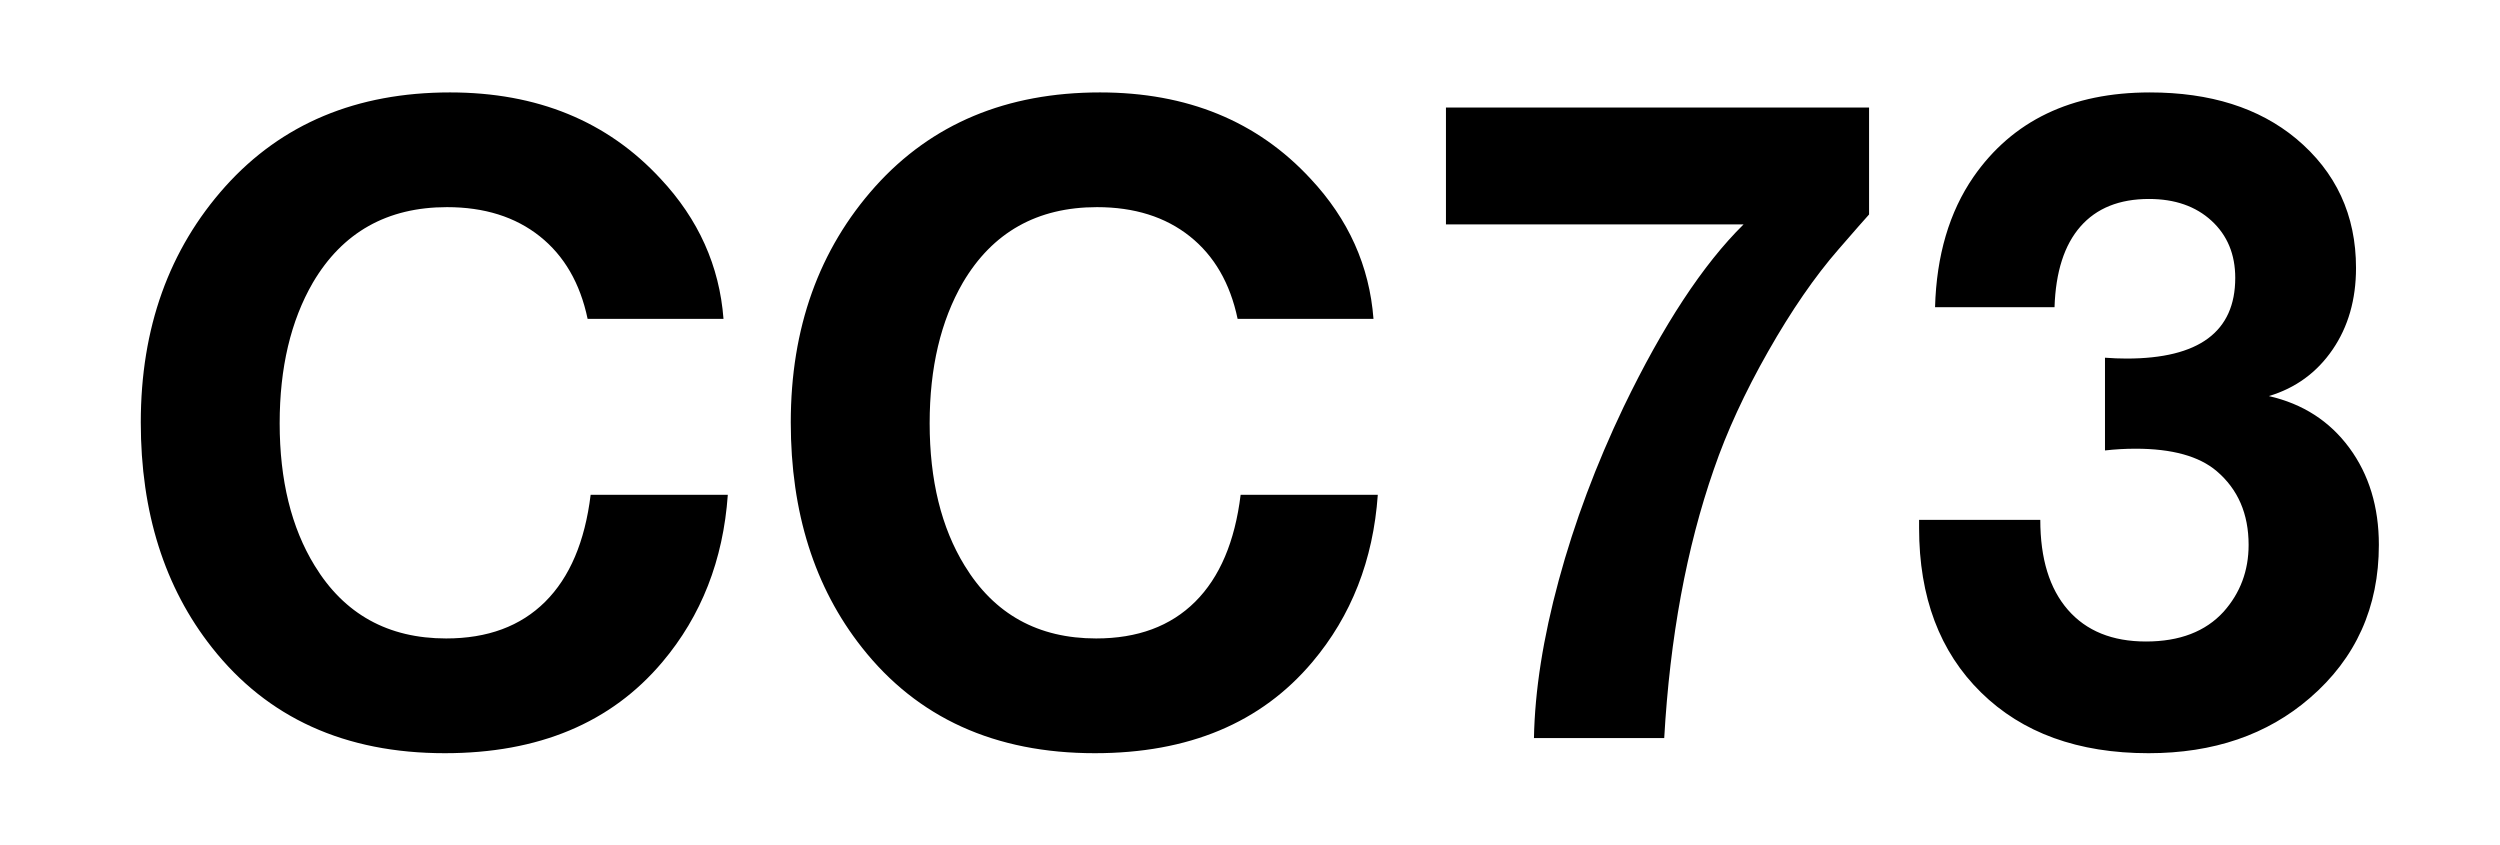 <svg xmlns="http://www.w3.org/2000/svg" xml:space="preserve" version="1.0" viewBox="0 0 210 71"><path fill="#FFFFFF" d="M0 0H210V71H0z" class="sbb-vm-color-white"/><path d="M61.136 41.566c-.387 5.483-2.223 10.169-5.507 14.058-4.3 5.097-10.387 7.645-18.261 7.645-8.382 0-14.903-2.959-19.564-8.877-3.985-5.048-5.978-11.352-5.978-18.912 0-7.922 2.367-14.529 7.102-19.818 4.733-5.265 11.025-7.898 18.875-7.898 7.319 0 13.212 2.416 17.681 7.246 3.188 3.405 4.951 7.331 5.29 11.775H49.36c-.628-2.995-1.969-5.308-4.021-6.938S40.689 17.4 37.55 17.4c-5.024 0-8.78 2.114-11.268 6.34-1.86 3.212-2.79 7.15-2.79 11.811 0 4.782.979 8.768 2.935 11.956 2.487 4.082 6.171 6.123 11.051 6.123 3.478 0 6.249-1.026 8.314-3.079s3.339-5.048 3.822-8.985H61.136zM115.735 41.566c-.387 5.483-2.223 10.169-5.507 14.058-4.3 5.097-10.387 7.645-18.261 7.645-8.382 0-14.903-2.959-19.564-8.877-3.985-5.048-5.978-11.352-5.978-18.912 0-7.922 2.366-14.529 7.101-19.818 4.734-5.265 11.026-7.898 18.876-7.898 7.319 0 13.212 2.416 17.681 7.246 3.188 3.405 4.951 7.331 5.29 11.775H103.96c-.628-2.995-1.969-5.308-4.021-6.938S95.289 17.4 92.149 17.4c-5.024 0-8.78 2.114-11.268 6.34-1.86 3.212-2.79 7.15-2.79 11.811 0 4.782.979 8.768 2.935 11.956 2.487 4.082 6.171 6.123 11.051 6.123 3.478 0 6.249-1.026 8.314-3.079s3.339-5.048 3.822-8.985H115.735zM157.002 9.031v8.985c-.29.314-1.147 1.292-2.572 2.935-1.98 2.271-3.949 5.127-5.905 8.569-1.957 3.442-3.479 6.745-4.565 9.909-2.295 6.594-3.684 14.118-4.166 22.571h-10.942c.073-3.985.767-8.405 2.084-13.26 1.315-4.855 3.134-9.71 5.452-14.565 3.309-6.859 6.666-11.968 10.072-15.325H121.46V9.031H157.002zM162.544 25.806c.121-4.348 1.196-7.994 3.225-10.941 3.285-4.734 8.225-7.101 14.818-7.101 5.072 0 9.166 1.292 12.282 3.876 3.357 2.802 5.036 6.425 5.036 10.869 0 2.657-.658 4.945-1.975 6.866s-3.098 3.219-5.344 3.895c2.85.652 5.103 2.102 6.757 4.348 1.654 2.246 2.481 4.964 2.481 8.151 0 5.242-1.933 9.529-5.797 12.862-3.574 3.092-8.092 4.638-13.55 4.638-5.918 0-10.61-1.703-14.075-5.108-3.467-3.406-5.199-8.007-5.199-13.804 0-.121 0-.351 0-.688h10.181c0 3.261.772 5.778 2.318 7.554s3.732 2.663 6.558 2.663c2.826 0 5-.833 6.521-2.5 1.4-1.57 2.102-3.442 2.102-5.616 0-2.608-.894-4.673-2.681-6.195-1.474-1.255-3.744-1.884-6.812-1.884-.87 0-1.728.049-2.572.146v-7.79c.628.048 1.231.072 1.812.072 6.087 0 9.13-2.258 9.13-6.775 0-1.98-.665-3.581-1.993-4.801-1.328-1.219-3.079-1.83-5.253-1.83-2.488 0-4.408.773-5.761 2.319-1.353 1.546-2.077 3.804-2.174 6.775H162.544z" class="sbb-vm-color-black"/></svg>